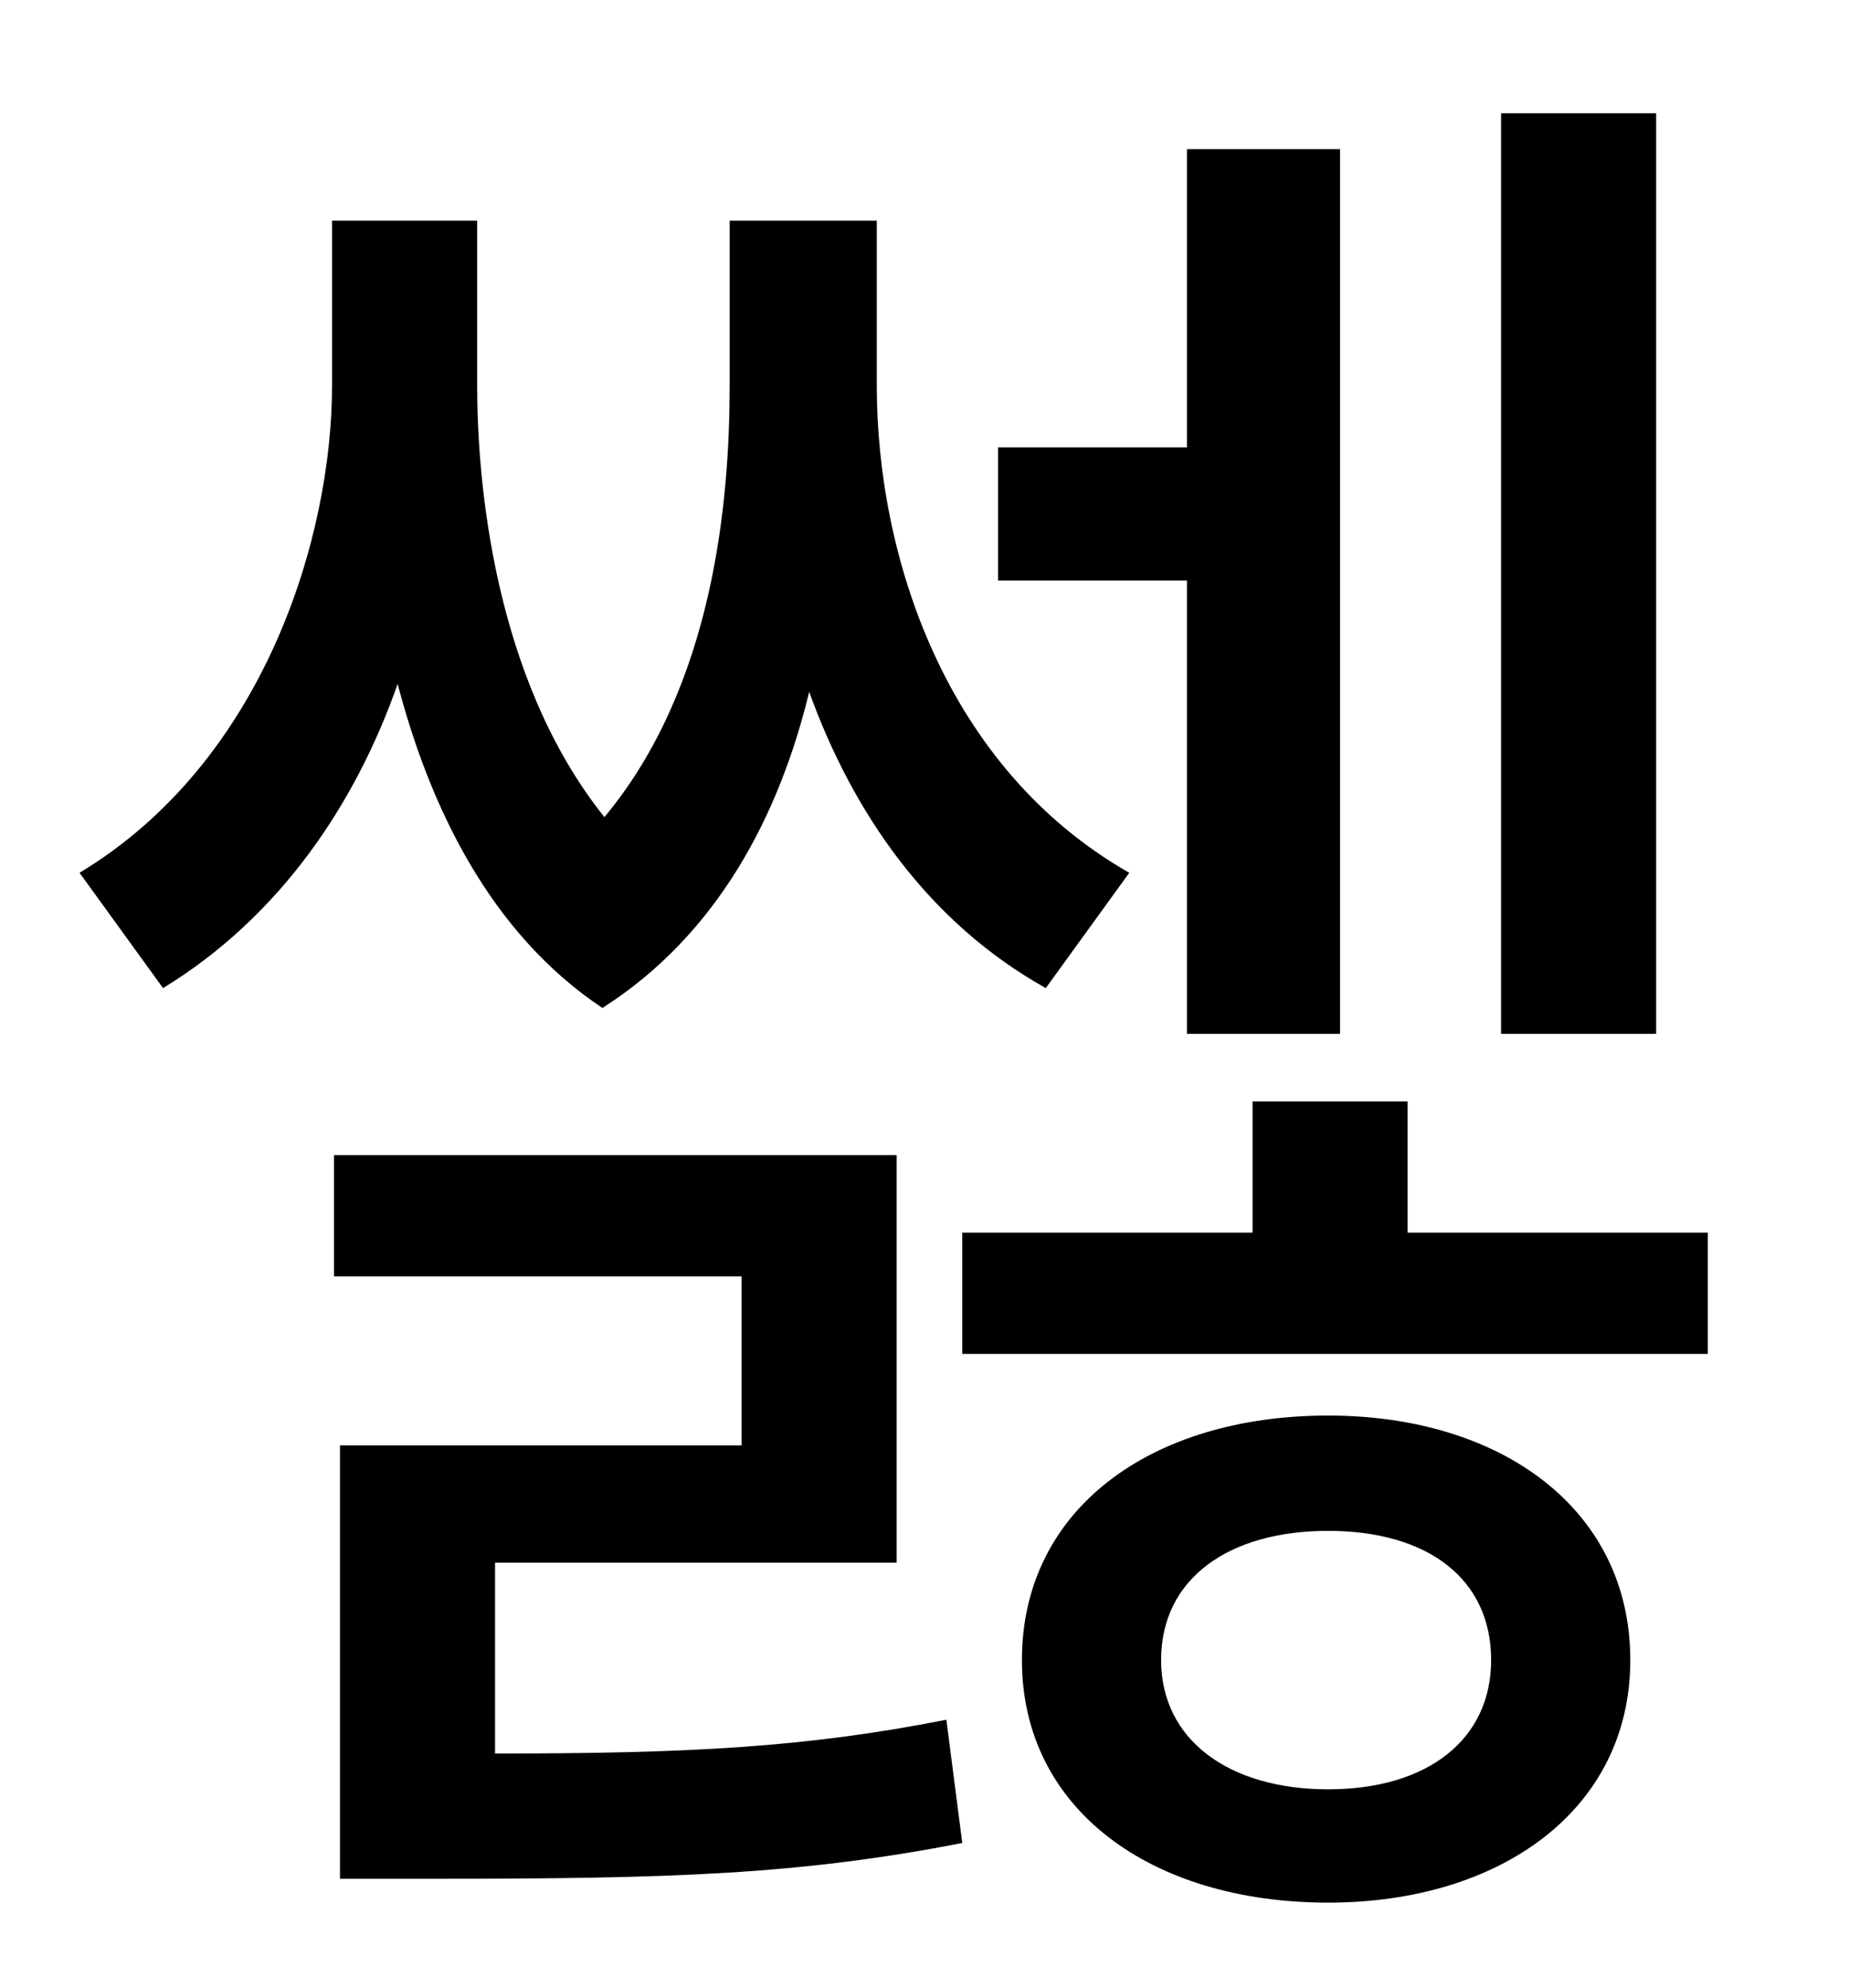 <?xml version="1.0" standalone="no"?>
<!DOCTYPE svg PUBLIC "-//W3C//DTD SVG 1.1//EN" "http://www.w3.org/Graphics/SVG/1.1/DTD/svg11.dtd" >
<svg xmlns="http://www.w3.org/2000/svg" xmlns:xlink="http://www.w3.org/1999/xlink" version="1.1" viewBox="-10 0 930 1000">
   <path fill="currentColor"
d="M823 57v463h-78v-463h78zM587 520v-228h-95v-67h95v-150h77v445h-77zM558 439l-42 58c-59 -33 -97 -88 -119 -149c-15 62 -46 122 -104 159c-57 -38 -87 -102 -103 -163c-21 60 -59 117 -118 153l-42 -58c93 -56 127 -169 127 -245v-83h73v83c0 47 8 147 64 217
c55 -66 63 -159 63 -217v-83h74v83c0 85 34 192 127 245zM239 786v96c97 0 156 -3 227 -17l8 62c-82 16 -147 18 -266 18h-47v-218h202v-85h-205v-61h283v205h-202zM658 900c50 0 82 -25 82 -65c0 -41 -32 -65 -82 -65s-84 24 -84 65c0 40 34 65 84 65zM658 712
c87 0 152 47 152 123c0 75 -65 122 -152 122c-89 0 -154 -47 -154 -122c0 -76 65 -123 154 -123zM698 620h151v61h-375v-61h146v-66h78v66z" />
</svg>
